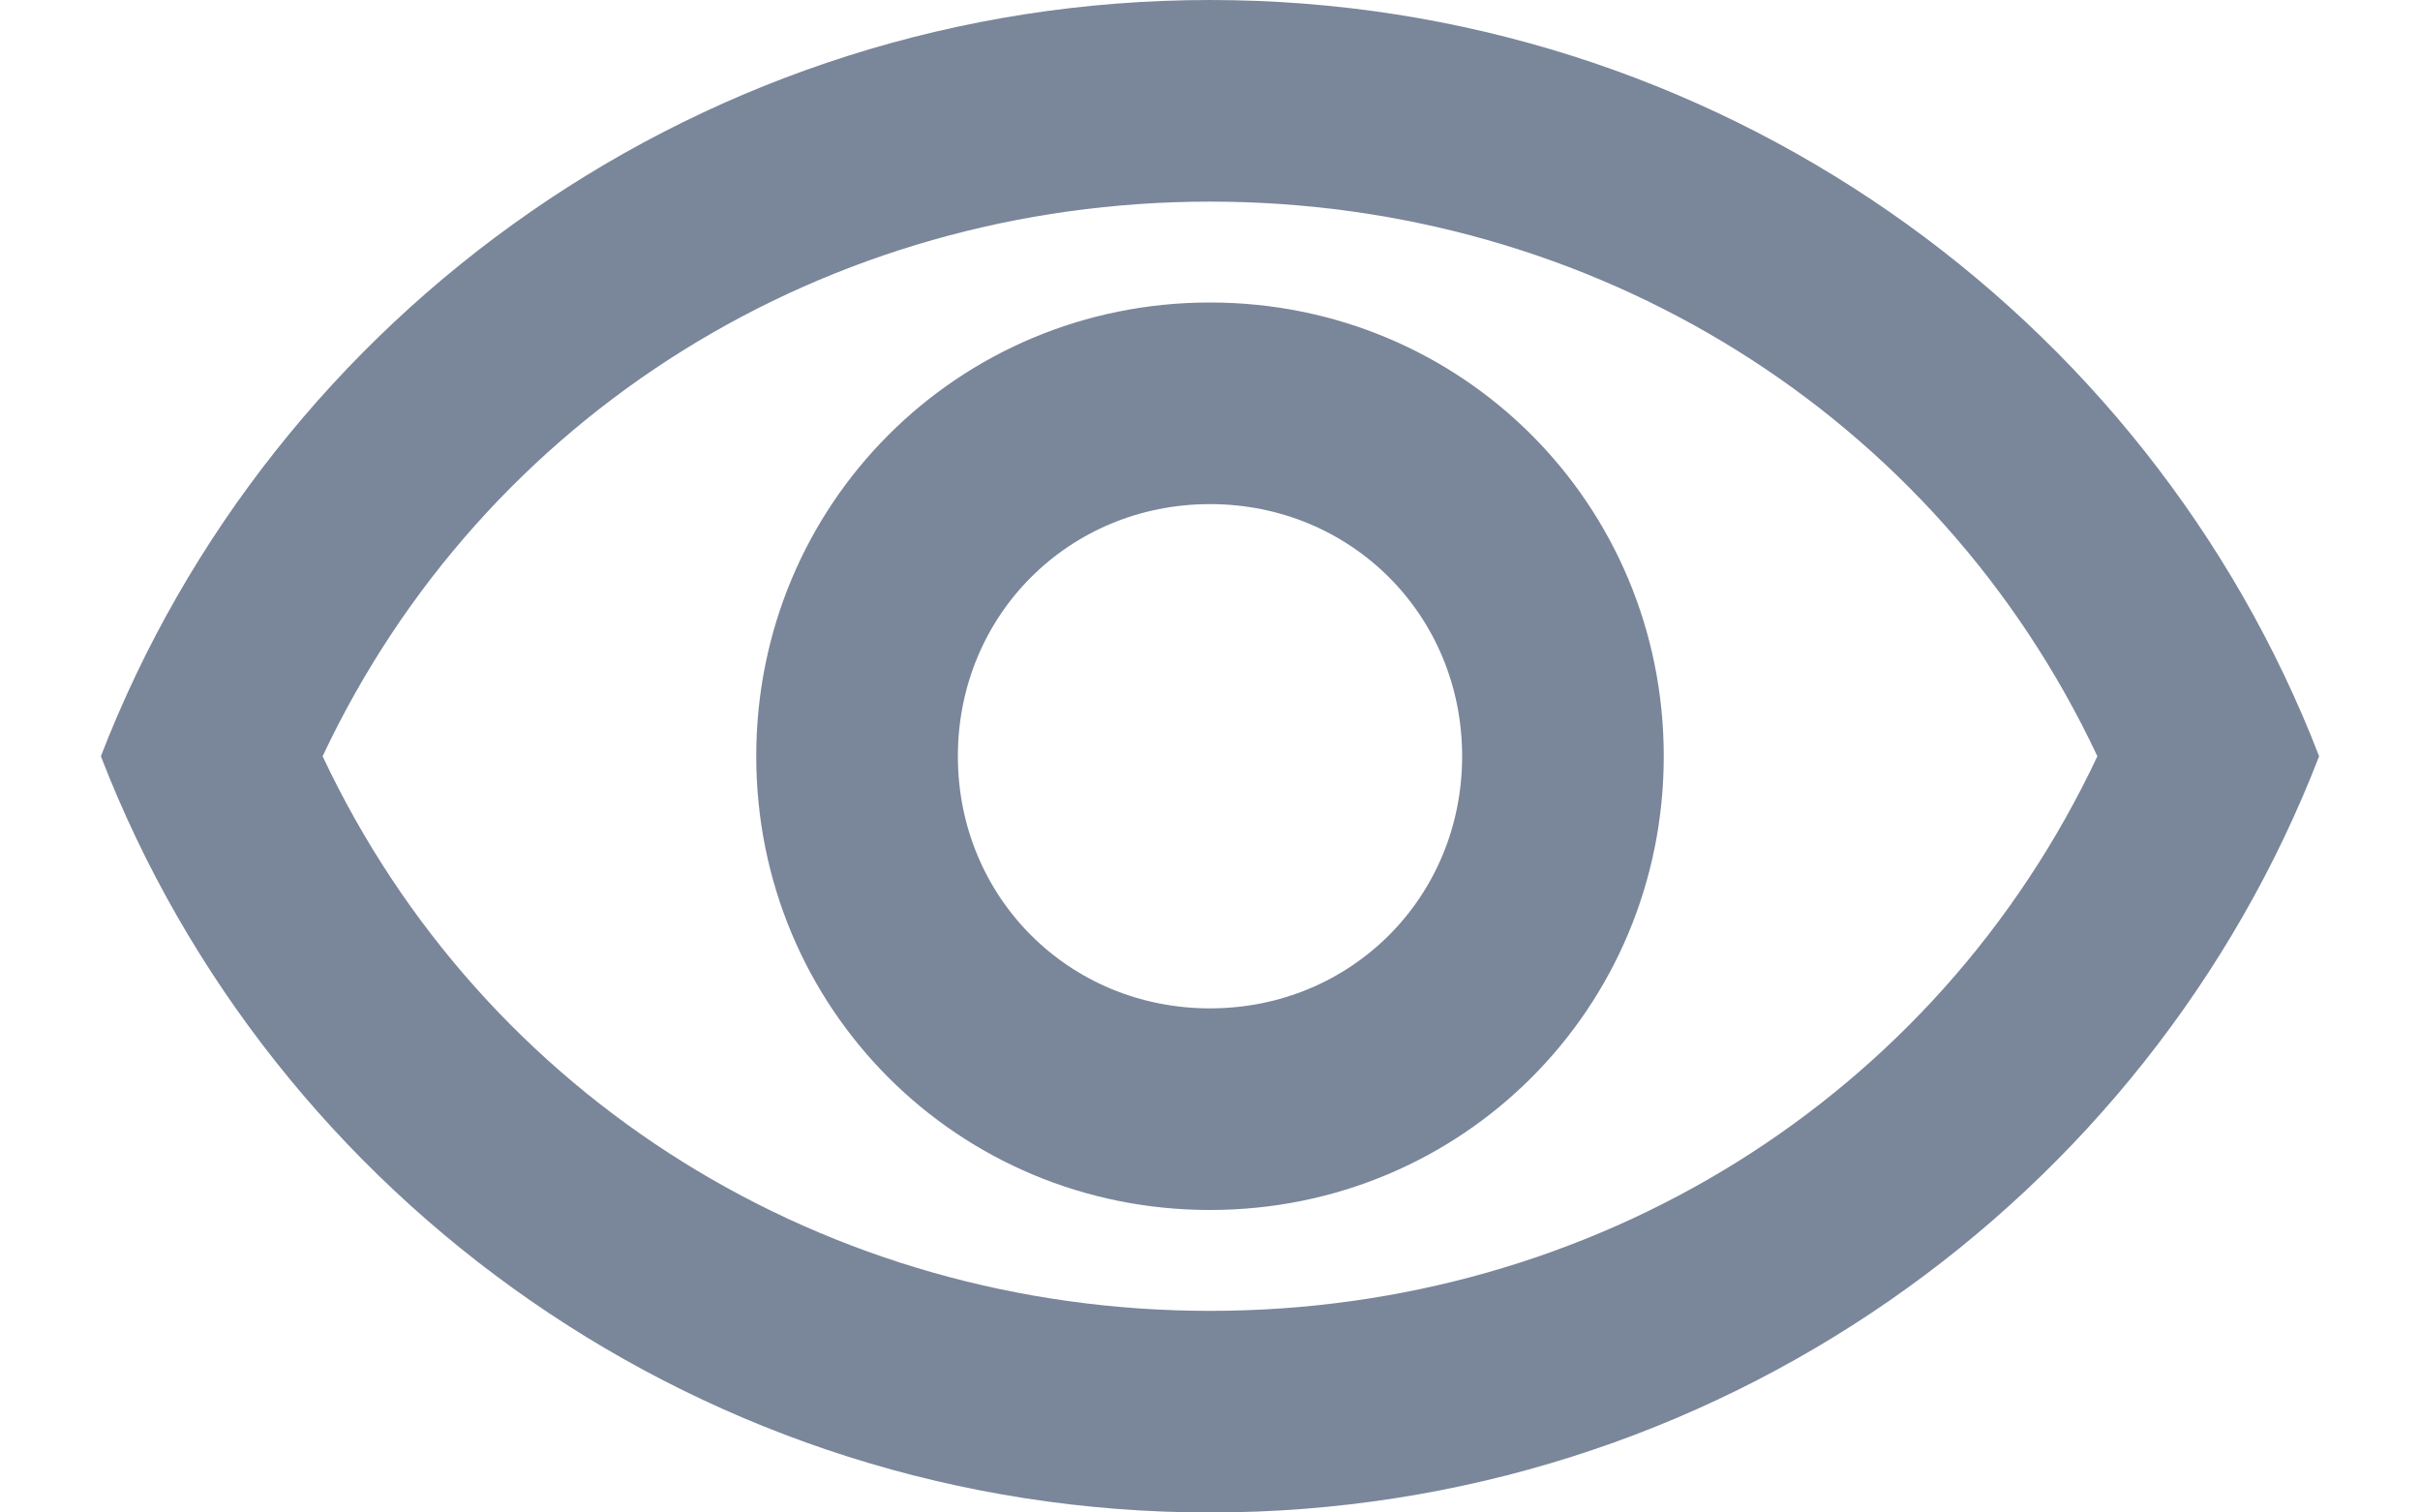 <svg width="16" height="10" viewBox="0 0 16 10" fill="none" xmlns="http://www.w3.org/2000/svg">
<path d="M8 1.333C10.533 1.333 12.8 2.733 13.867 5C12.8 7.267 10.533 8.667 8 8.667C5.467 8.667 3.2 7.267 2.133 5C3.2 2.733 5.467 1.333 8 1.333ZM8 0C4.667 0 1.8 2.067 0.667 5C1.8 7.933 4.667 10 8 10C11.333 10 14.2 7.933 15.333 5C14.2 2.067 11.333 0 8 0ZM8 3.333C8.933 3.333 9.667 4.067 9.667 5C9.667 5.933 8.933 6.667 8 6.667C7.067 6.667 6.333 5.933 6.333 5C6.333 4.067 7.067 3.333 8 3.333ZM8 2C6.333 2 5 3.333 5 5C5 6.667 6.333 8 8 8C9.667 8 11 6.667 11 5C11 3.333 9.667 2 8 2Z" fill="#7A869A"/>
</svg>
